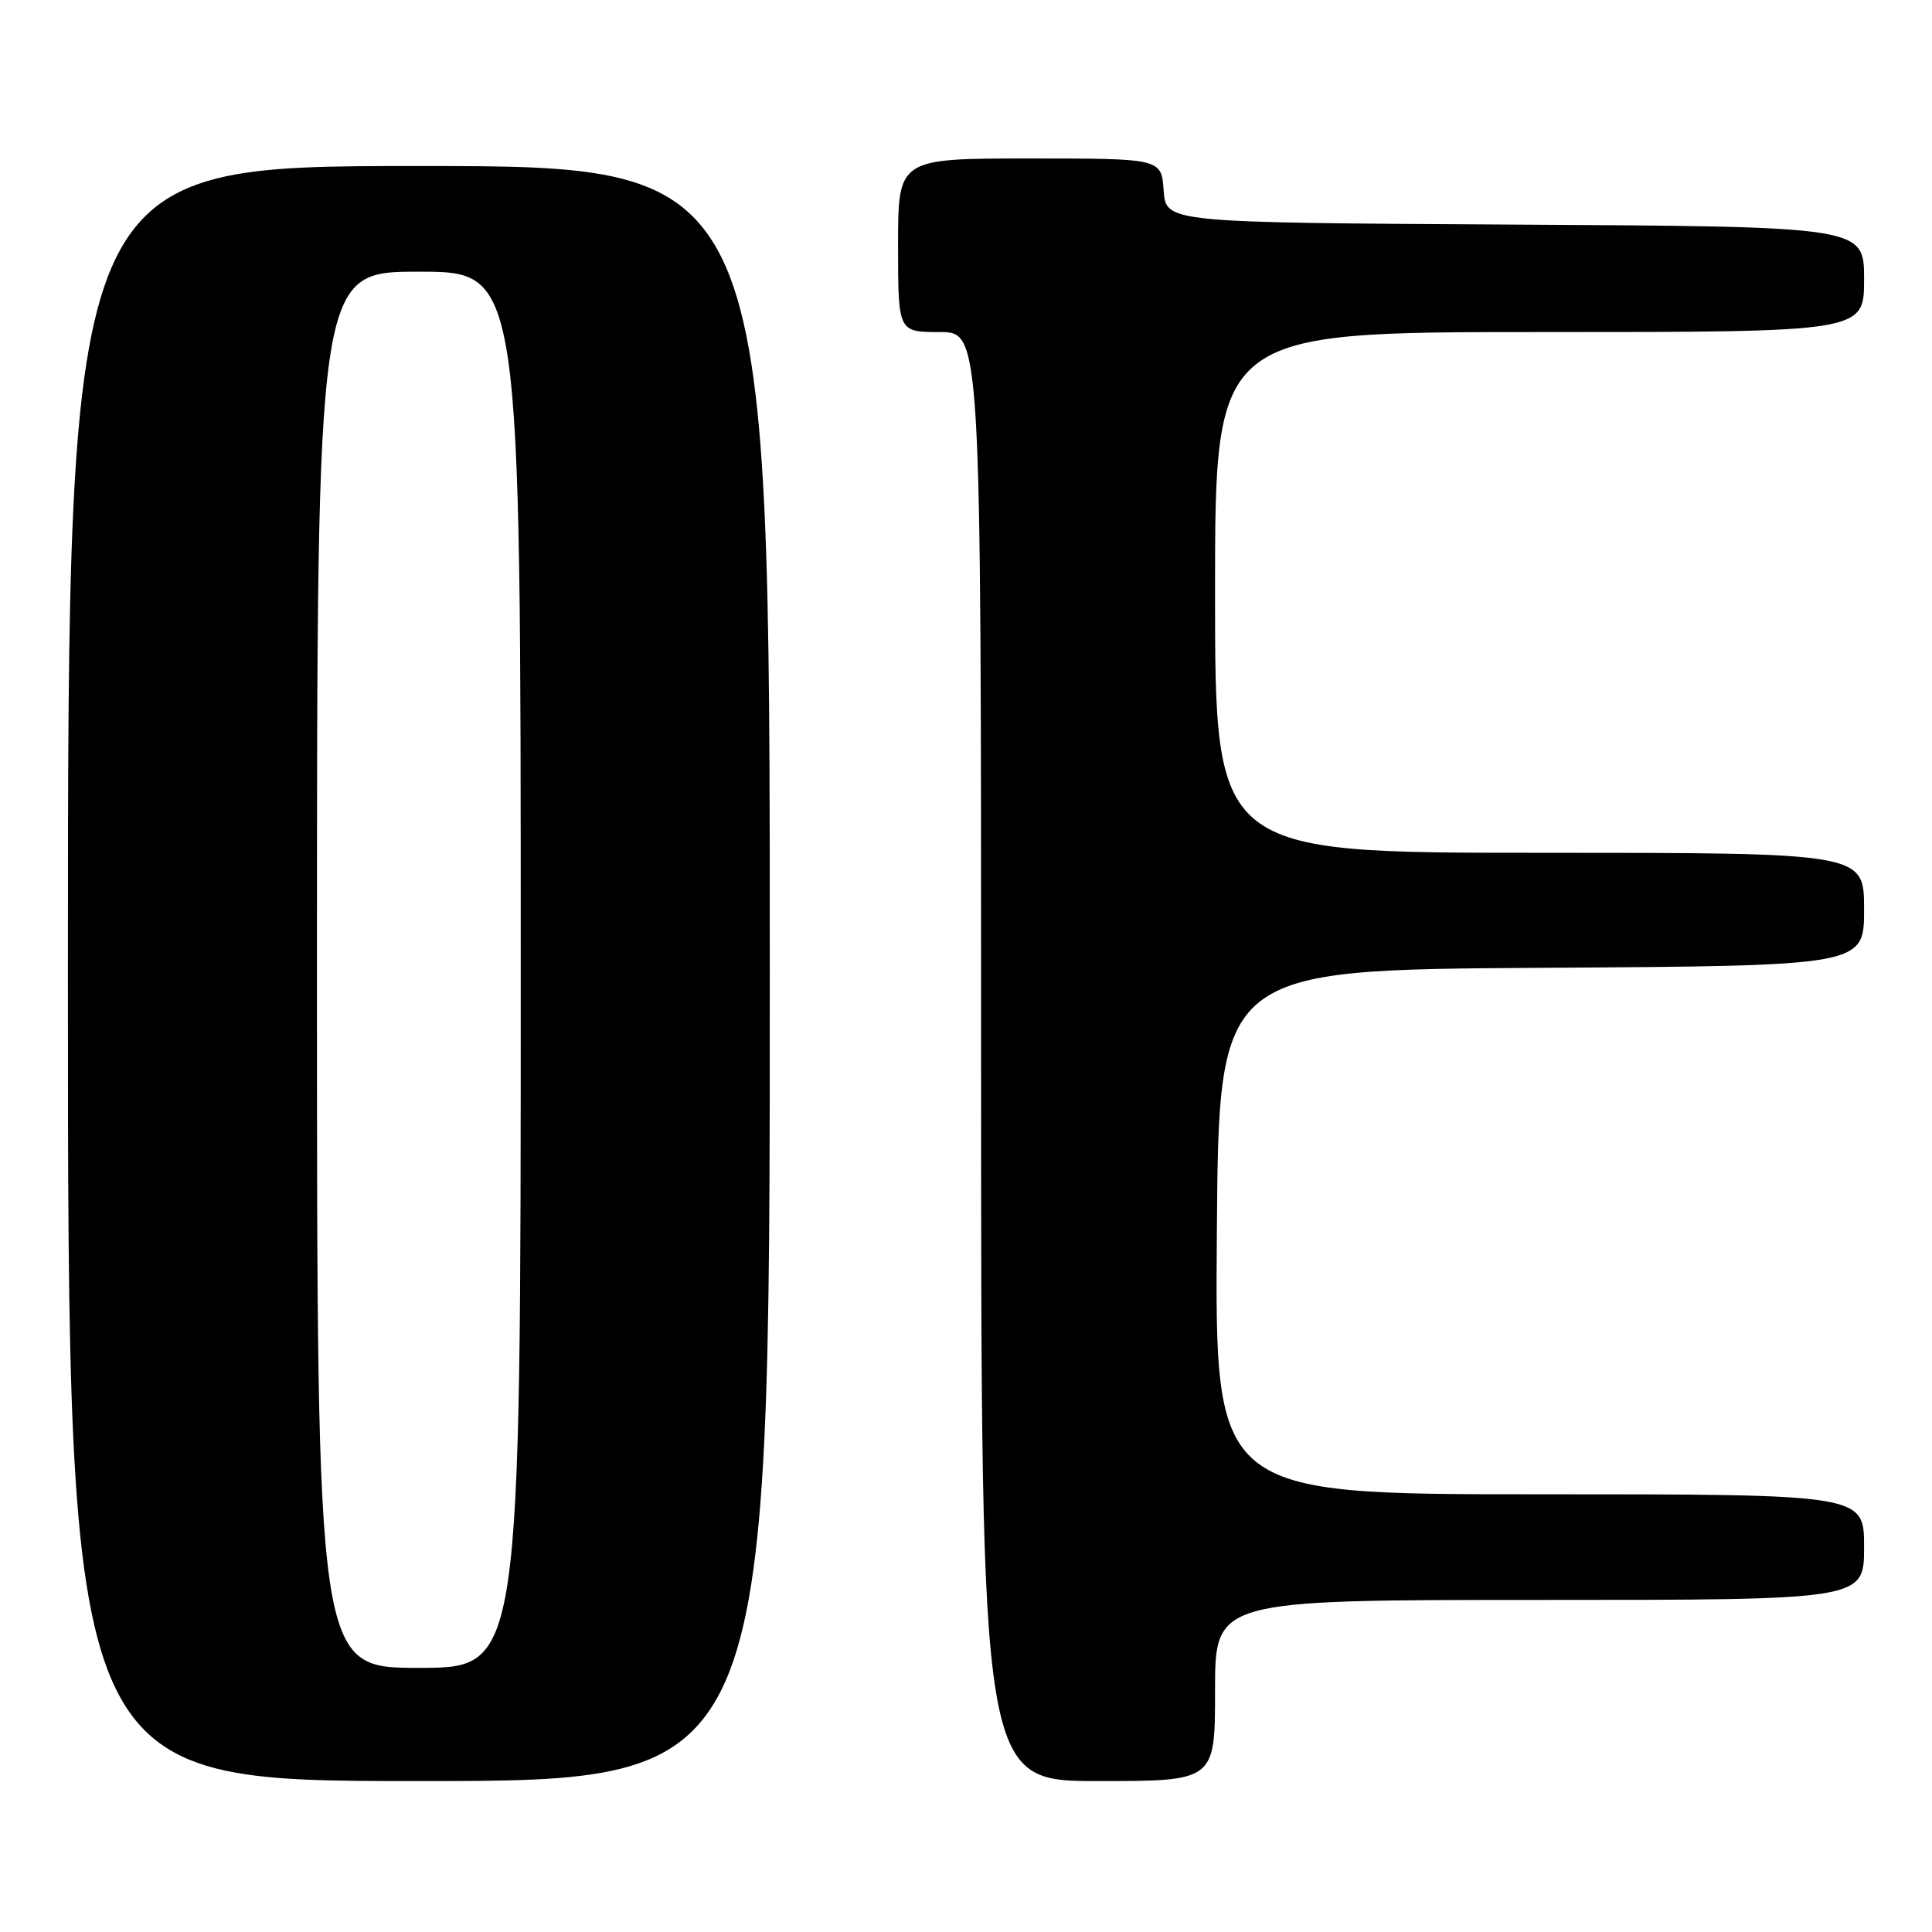 <?xml version="1.0" encoding="UTF-8" standalone="no"?>
<!DOCTYPE svg PUBLIC "-//W3C//DTD SVG 1.1//EN" "http://www.w3.org/Graphics/SVG/1.1/DTD/svg11.dtd" >
<svg xmlns="http://www.w3.org/2000/svg" xmlns:xlink="http://www.w3.org/1999/xlink" version="1.1" viewBox="0 0 256 256">
 <g >
 <path fill="currentColor"
d=" M 102.00 129.00 C 102.00 22.00 102.00 22.00 55.50 22.00 C 9.00 22.00 9.00 22.00 9.00 129.00 C 9.00 236.00 9.00 236.00 55.50 236.00 C 102.00 236.00 102.00 236.00 102.00 129.00 Z  M 161.00 224.00 C 161.00 212.00 161.00 212.00 204.00 212.00 C 247.00 212.00 247.00 212.00 247.00 205.00 C 247.00 198.00 247.00 198.00 203.99 198.00 C 160.97 198.00 160.97 198.00 161.24 163.25 C 161.50 128.50 161.50 128.50 204.25 128.24 C 247.00 127.98 247.00 127.98 247.00 120.49 C 247.00 113.00 247.00 113.00 204.00 113.00 C 161.00 113.00 161.00 113.00 161.00 78.50 C 161.00 44.00 161.00 44.00 204.00 44.00 C 247.00 44.00 247.00 44.00 247.00 37.01 C 247.00 30.02 247.00 30.02 200.75 29.76 C 154.50 29.50 154.50 29.50 154.19 25.25 C 153.89 21.00 153.89 21.00 136.44 21.00 C 119.00 21.00 119.00 21.00 119.00 32.50 C 119.00 44.00 119.00 44.00 124.50 44.00 C 130.00 44.00 130.00 44.00 130.00 140.00 C 130.00 236.00 130.00 236.00 145.50 236.00 C 161.00 236.00 161.00 236.00 161.00 224.00 Z  M 42.00 128.50 C 42.00 36.00 42.00 36.00 55.50 36.00 C 69.00 36.00 69.00 36.00 69.00 128.50 C 69.00 221.00 69.00 221.00 55.50 221.00 C 42.00 221.00 42.00 221.00 42.00 128.50 Z "/>
</g>
</svg>